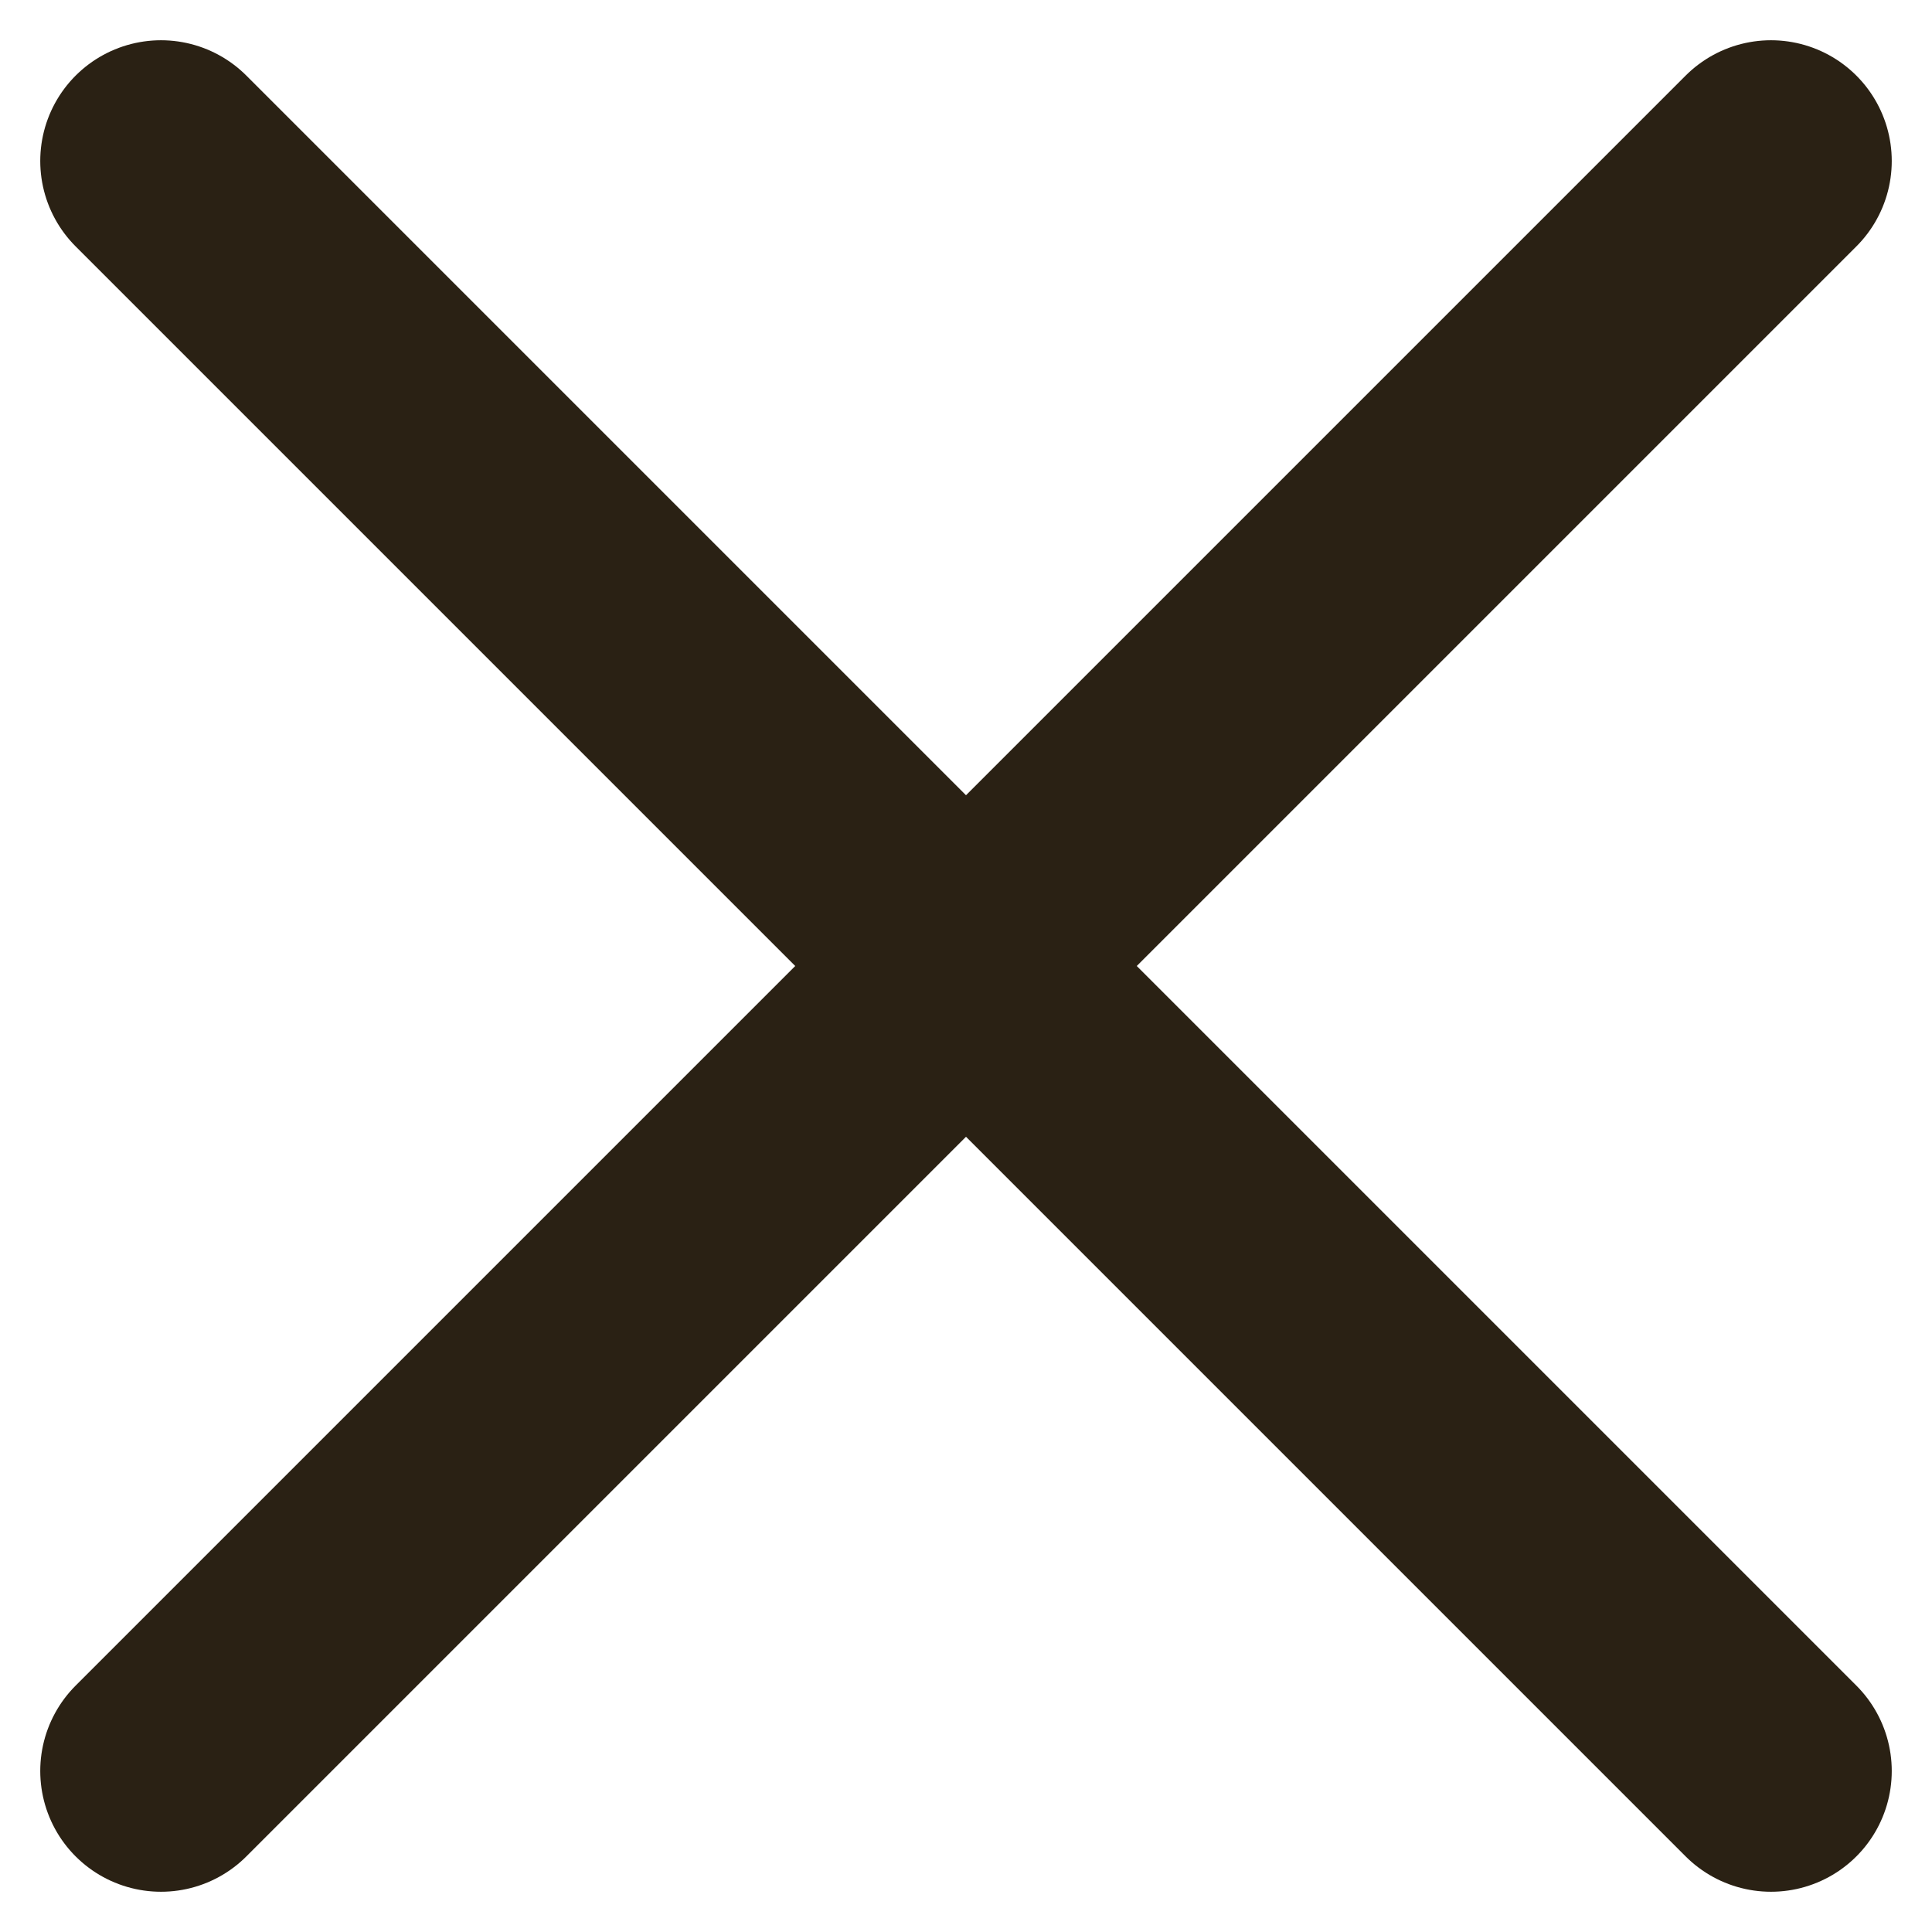 <svg width="12" height="12" viewBox="0 0 12 12" fill="none" xmlns="http://www.w3.org/2000/svg">
<path d="M11 1L1 11M1 1L11 11" stroke="#2A2114" stroke-width="1.5" stroke-linecap="round" stroke-linejoin="round"/>
</svg>
